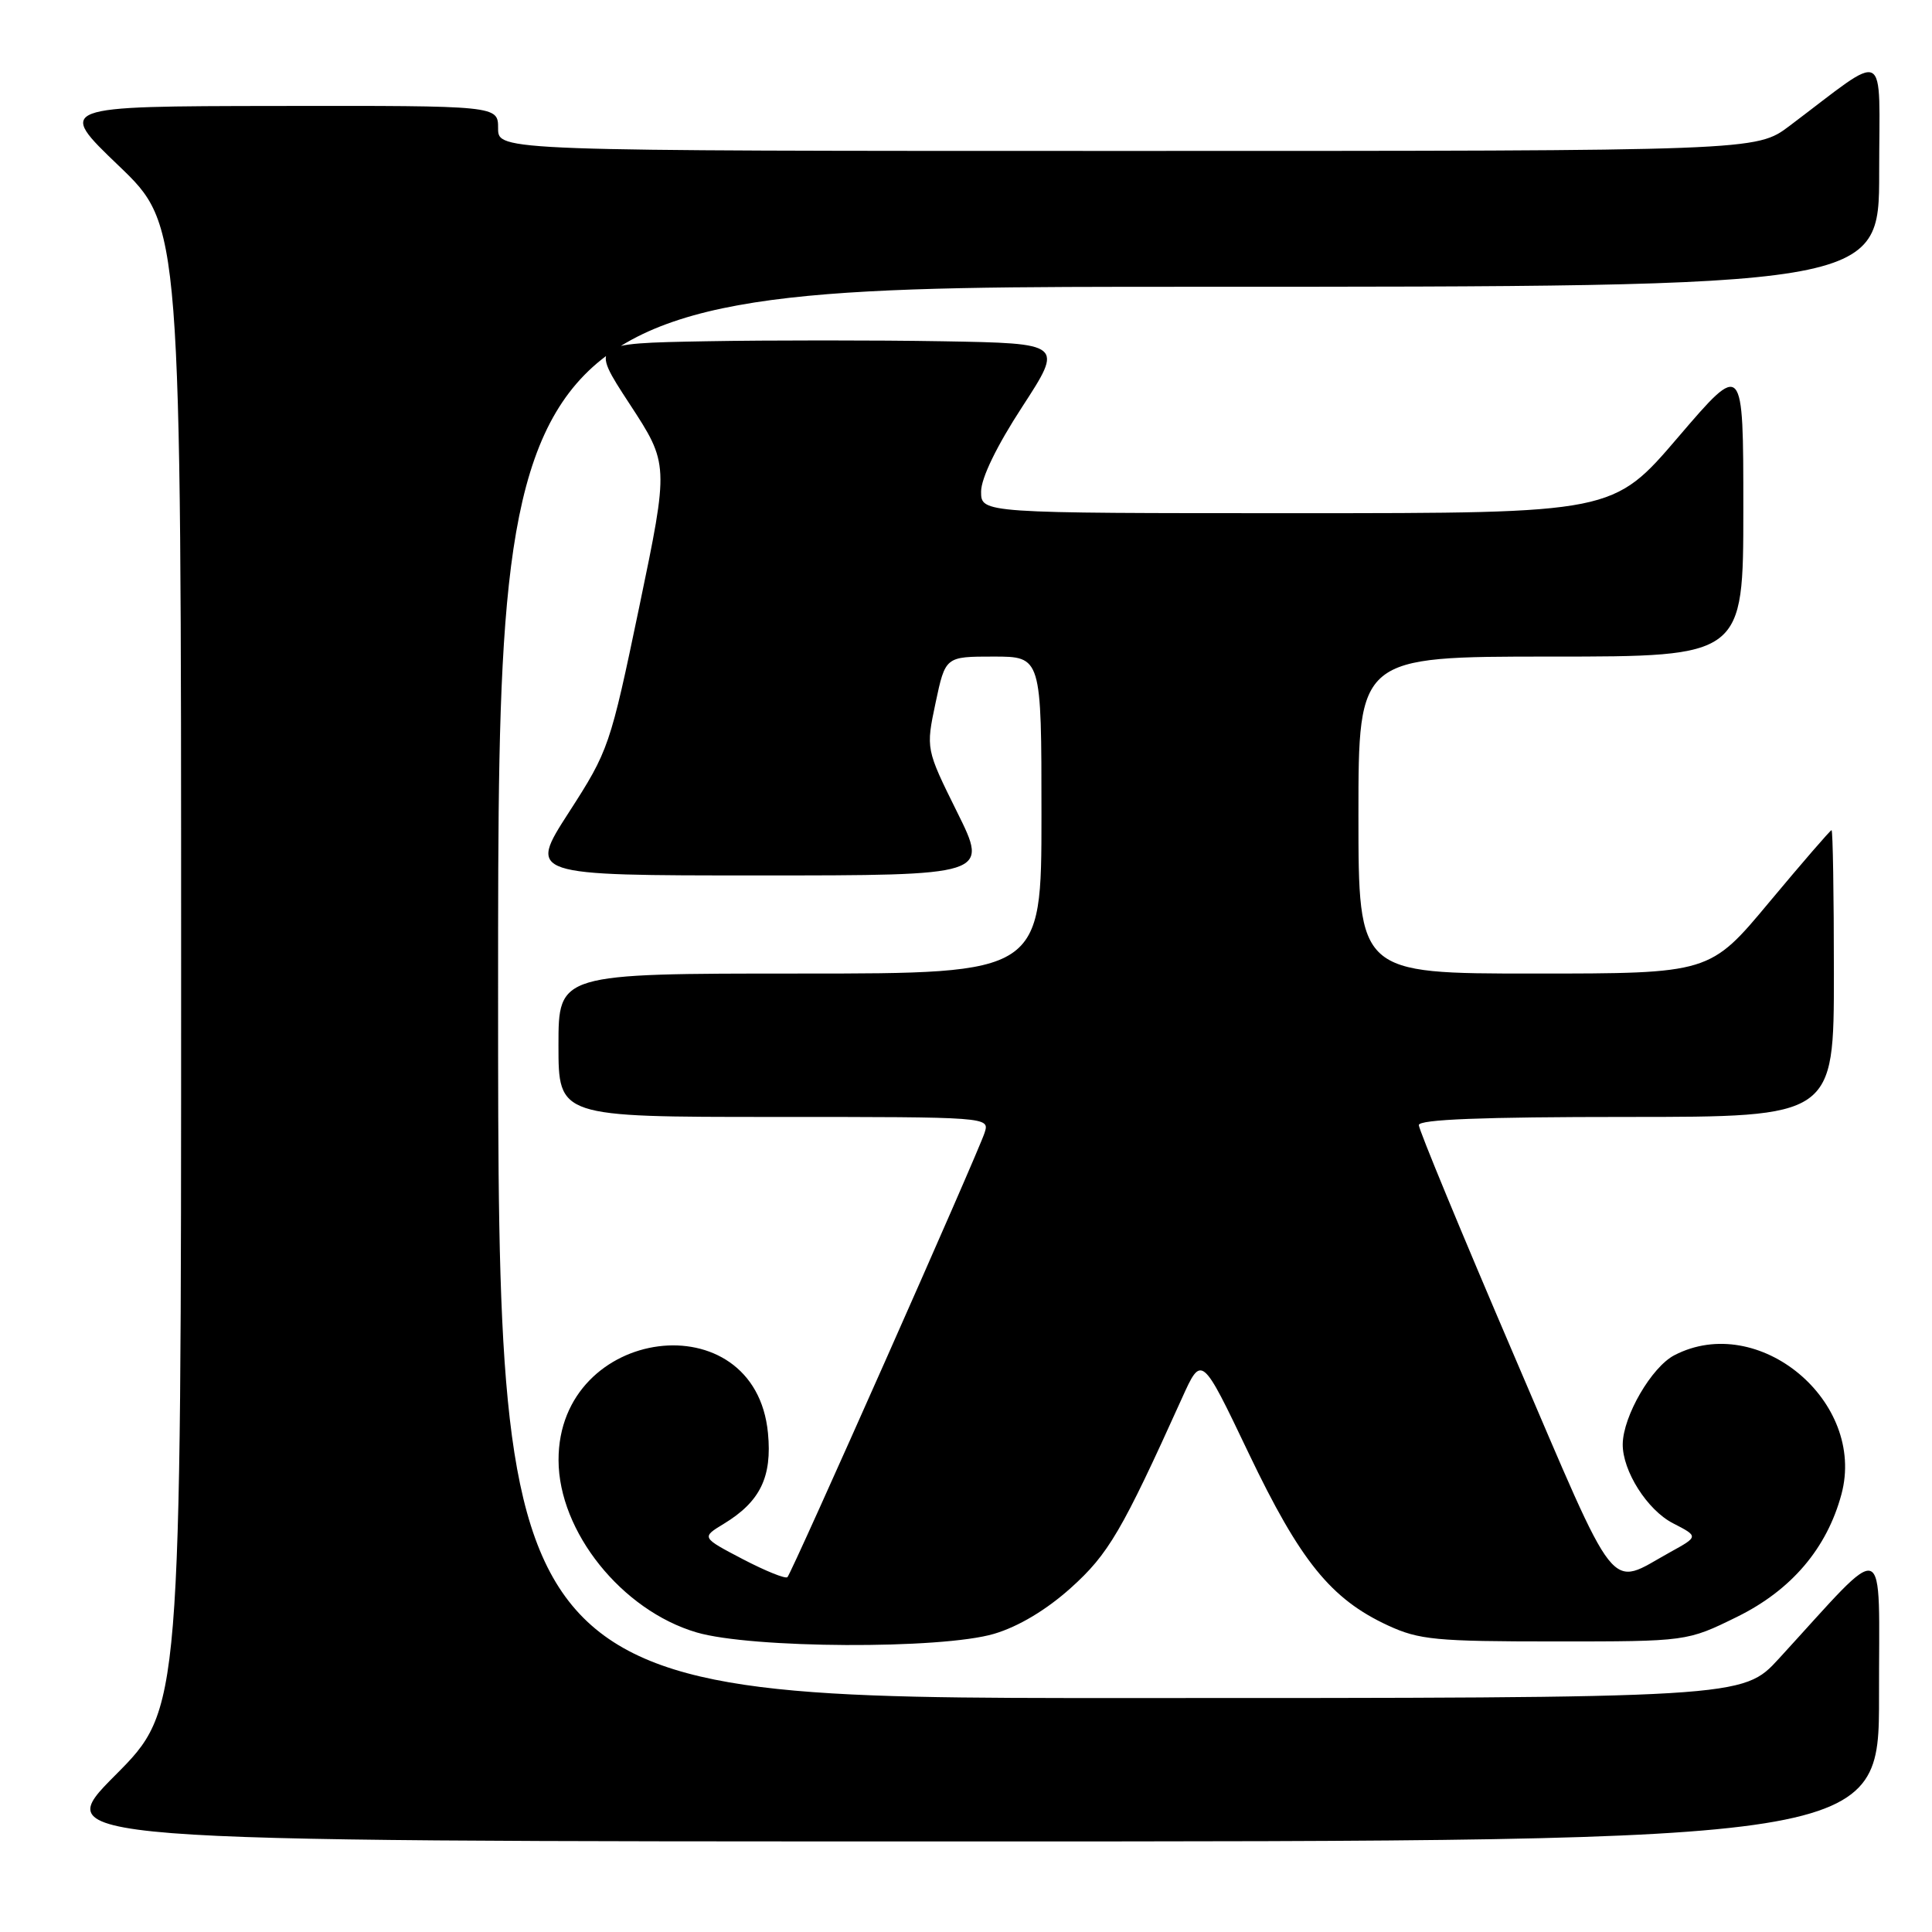 <?xml version="1.0" encoding="UTF-8" standalone="no"?>
<!DOCTYPE svg PUBLIC "-//W3C//DTD SVG 1.1//EN" "http://www.w3.org/Graphics/SVG/1.1/DTD/svg11.dtd" >
<svg xmlns="http://www.w3.org/2000/svg" xmlns:xlink="http://www.w3.org/1999/xlink" version="1.1" viewBox="0 0 256 256">
 <g >
 <path fill="currentColor"
d=" M 248.98 224.75 C 248.95 203.20 250.41 203.75 235.71 219.78 C 230.92 225.00 230.92 225.00 148.46 225.00 C 66.00 225.00 66.00 225.00 66.00 131.50 C 66.00 38.00 66.00 38.00 157.50 38.00 C 249.00 38.00 249.00 38.00 249.00 22.88 C 249.00 5.93 250.42 6.67 237.11 16.69 C 232.71 20.00 232.71 20.00 149.36 20.00 C 66.00 20.00 66.00 20.00 66.00 17.00 C 66.00 14.00 66.00 14.00 36.75 14.04 C 7.50 14.08 7.50 14.08 15.75 21.98 C 24.00 29.89 24.00 29.89 24.00 128.17 C 24.00 226.46 24.00 226.46 15.27 235.23 C 6.54 244.00 6.54 244.00 127.77 244.00 C 249.00 244.00 249.00 244.00 248.98 224.75 Z  M 131.72 216.49 C 134.96 215.53 138.65 213.32 141.90 210.40 C 146.88 205.92 148.66 202.88 156.61 185.28 C 159.22 179.50 159.22 179.50 165.46 192.57 C 172.29 206.86 176.35 211.88 183.91 215.38 C 188.04 217.29 190.27 217.50 206.02 217.50 C 223.54 217.50 223.54 217.50 230.19 214.23 C 237.37 210.69 242.07 205.17 244.00 198.00 C 247.31 185.70 233.02 173.80 221.87 179.57 C 218.85 181.13 215.07 187.63 215.02 191.35 C 214.98 194.90 218.27 200.09 221.68 201.84 C 225.08 203.59 225.08 203.59 221.29 205.68 C 213.00 210.26 214.66 212.35 200.62 179.61 C 193.68 163.42 188.00 149.68 188.00 149.08 C 188.00 148.33 196.43 148.00 215.50 148.00 C 243.00 148.00 243.00 148.00 243.00 129.00 C 243.00 118.55 242.86 110.00 242.69 110.00 C 242.53 110.00 238.83 114.28 234.47 119.50 C 226.56 129.00 226.56 129.00 203.28 129.00 C 180.00 129.00 180.00 129.00 180.00 108.00 C 180.00 87.00 180.00 87.00 205.50 87.00 C 231.00 87.00 231.00 87.00 231.00 67.42 C 231.00 47.84 231.00 47.84 222.37 57.92 C 213.75 68.00 213.75 68.00 171.87 68.00 C 130.00 68.00 130.00 68.00 130.00 65.14 C 130.00 63.36 132.07 59.09 135.46 53.89 C 140.91 45.50 140.91 45.50 124.89 45.22 C 116.08 45.07 101.97 45.07 93.53 45.22 C 78.18 45.50 78.18 45.50 83.41 53.50 C 88.64 61.50 88.64 61.50 84.71 80.39 C 80.85 98.90 80.66 99.45 75.38 107.64 C 69.99 116.00 69.99 116.00 100.49 116.00 C 130.99 116.00 130.99 116.00 126.83 107.62 C 122.68 99.24 122.68 99.24 123.97 93.12 C 125.27 87.00 125.27 87.00 131.64 87.00 C 138.00 87.00 138.00 87.00 138.00 108.00 C 138.00 129.00 138.00 129.00 106.00 129.00 C 74.00 129.00 74.00 129.00 74.00 138.50 C 74.00 148.00 74.00 148.00 102.57 148.00 C 131.06 148.00 131.13 148.01 130.47 150.08 C 129.63 152.74 104.96 208.34 104.34 208.98 C 104.09 209.24 101.42 208.16 98.41 206.59 C 92.93 203.72 92.93 203.72 95.91 201.91 C 100.73 198.98 102.32 195.71 101.76 189.89 C 100.07 172.28 73.97 175.66 74.01 193.48 C 74.03 202.96 82.39 213.38 92.29 216.30 C 99.55 218.44 124.75 218.56 131.72 216.49 Z "/>
</g>
</svg>